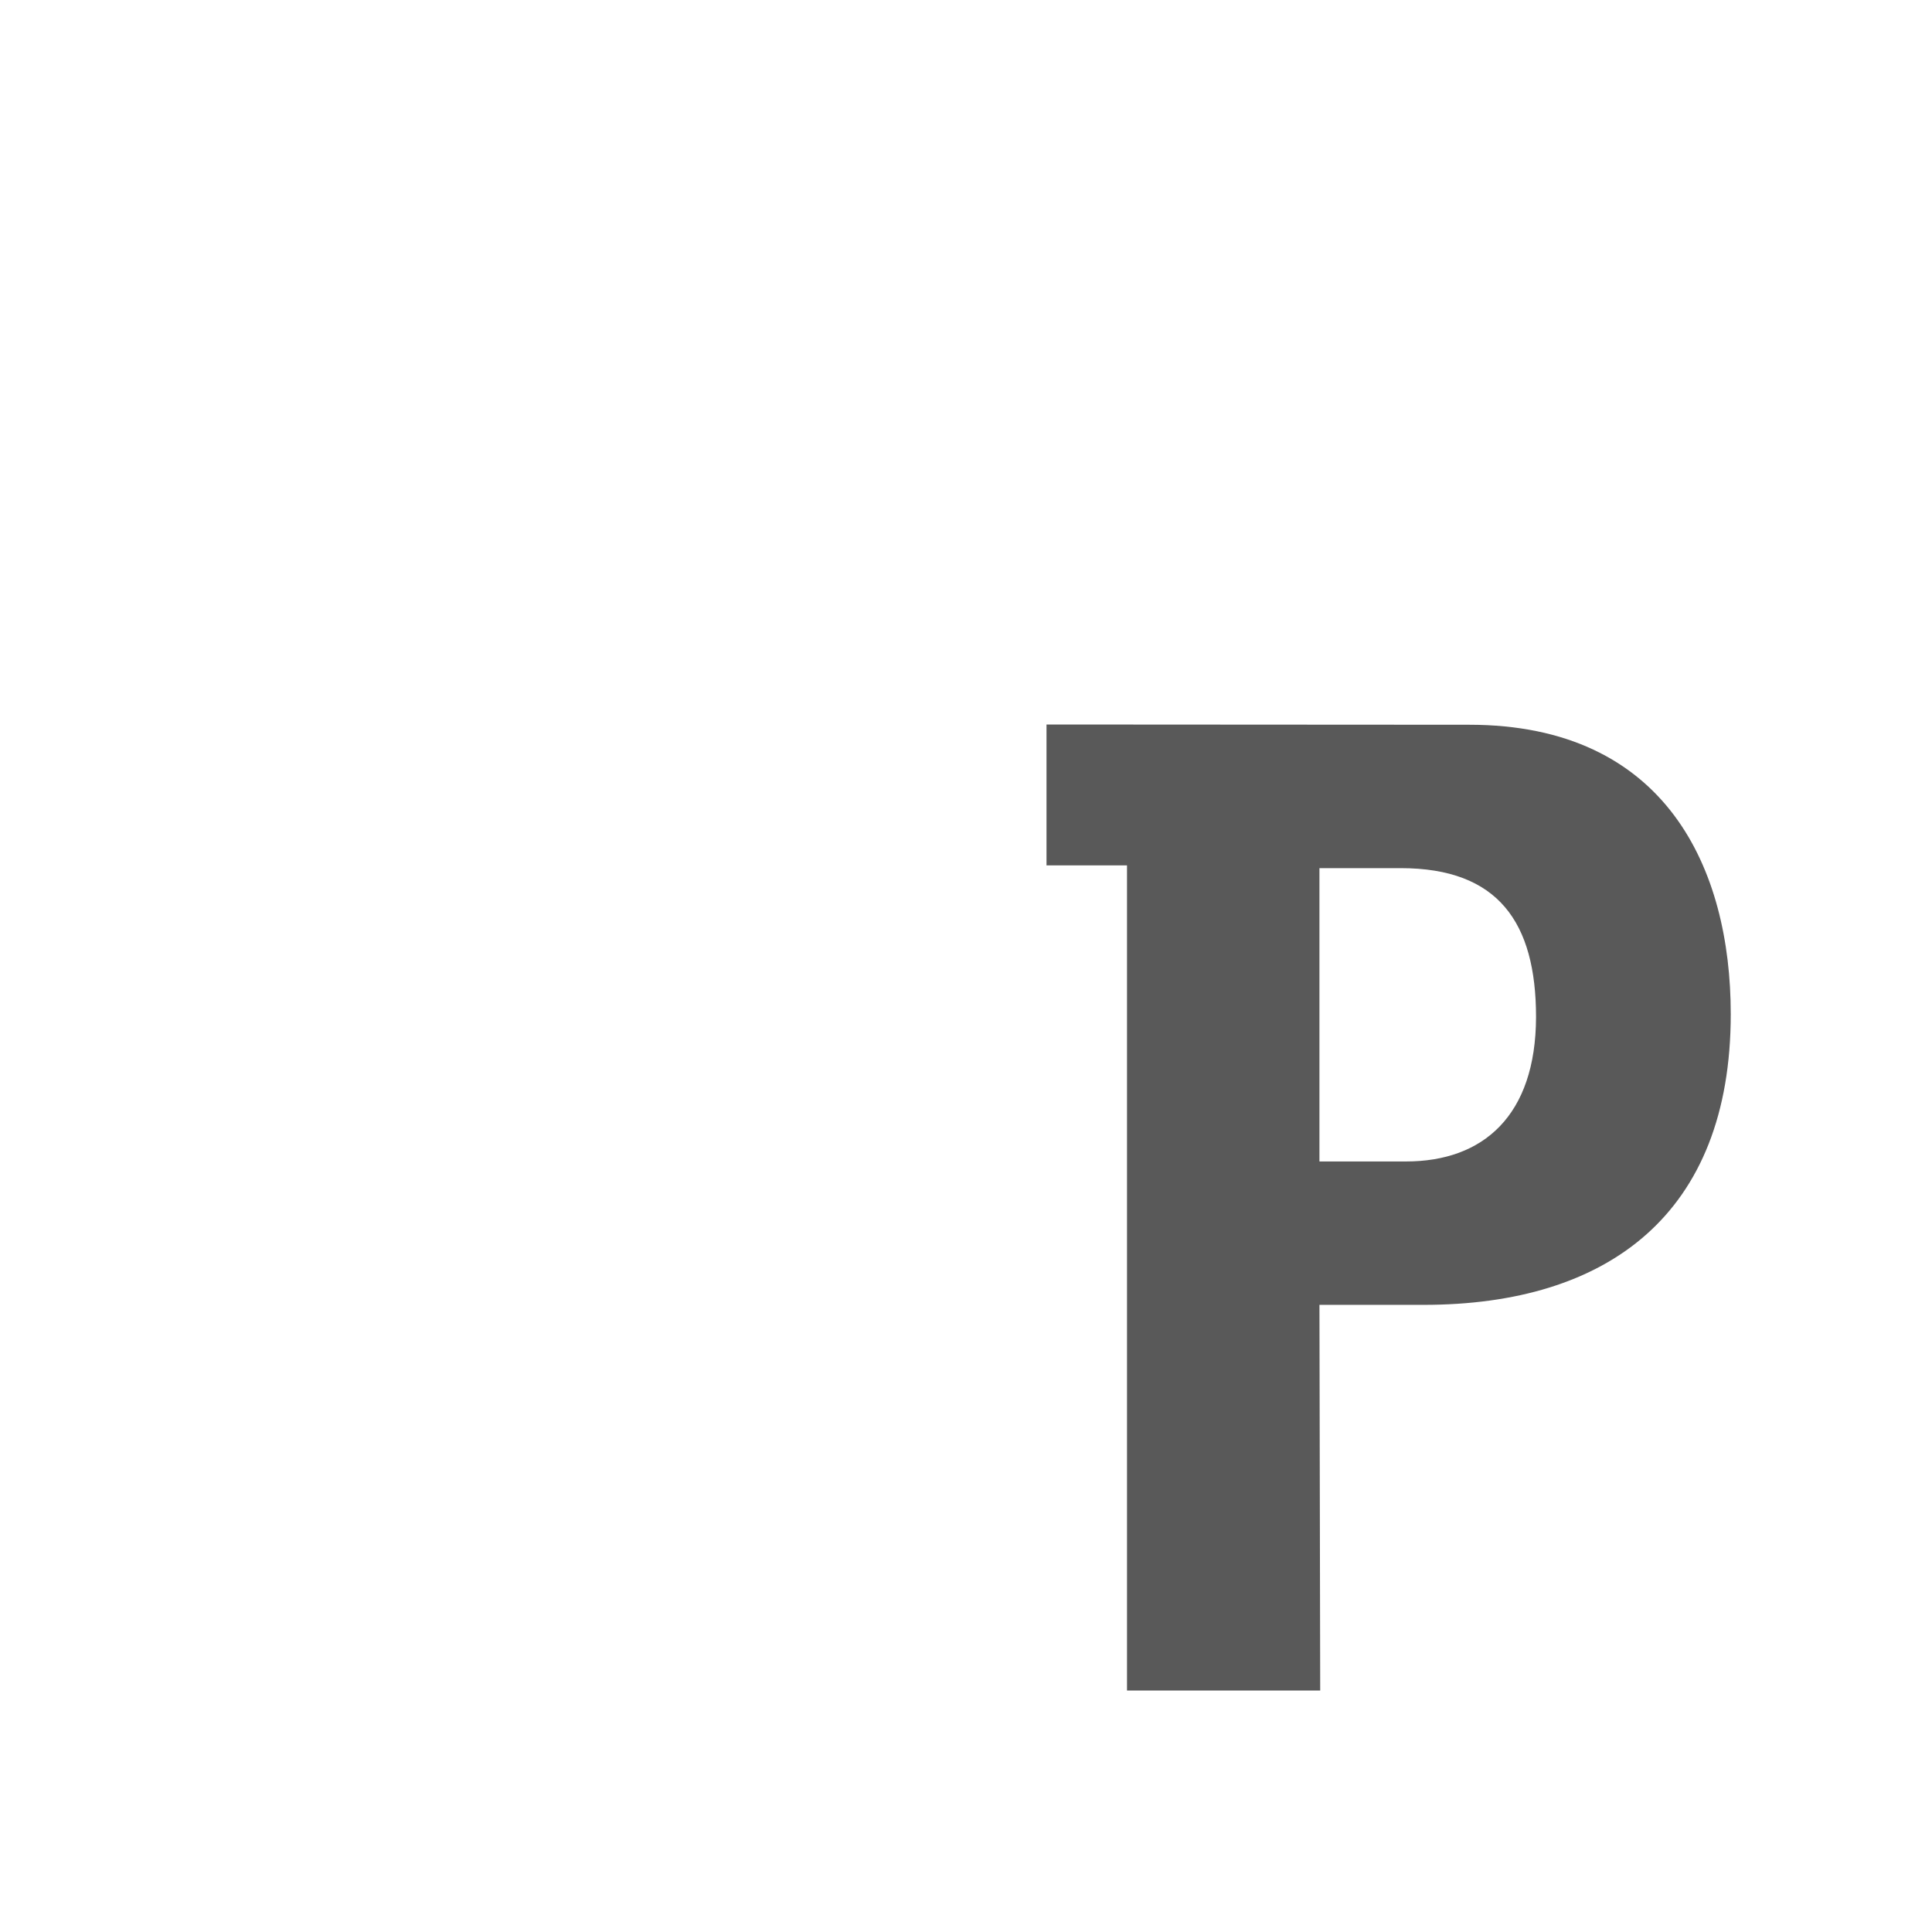 <?xml version="1.0" encoding="utf-8"?>
<!-- Generator: Adobe Illustrator 17.1.0, SVG Export Plug-In . SVG Version: 6.00 Build 0)  -->
<!DOCTYPE svg PUBLIC "-//W3C//DTD SVG 1.1//EN" "http://www.w3.org/Graphics/SVG/1.1/DTD/svg11.dtd">
<svg version="1.1" id="Layer_1" xmlns="http://www.w3.org/2000/svg" xmlns:xlink="http://www.w3.org/1999/xlink" x="0px" y="0px"
	 width="768px" height="768px" viewBox="0 0 768 768" enable-background="new 0 0 768 768" xml:space="preserve">
<path fill="#595959" d="M584,288.1L416,288v56h32v328h76.8l-0.3-153.3h41.4c73.2,0,122.1-36,122.1-115.6
	C688,345.6,662.5,288.1,584,288.1L584,288.1z M558.9,461.7h-34.4V345.1h32.3c38.7,0,53.8,21.5,53.8,59.2
	C610.5,443.5,589.6,461.7,558.9,461.7L558.9,461.7z"/>
</svg>
